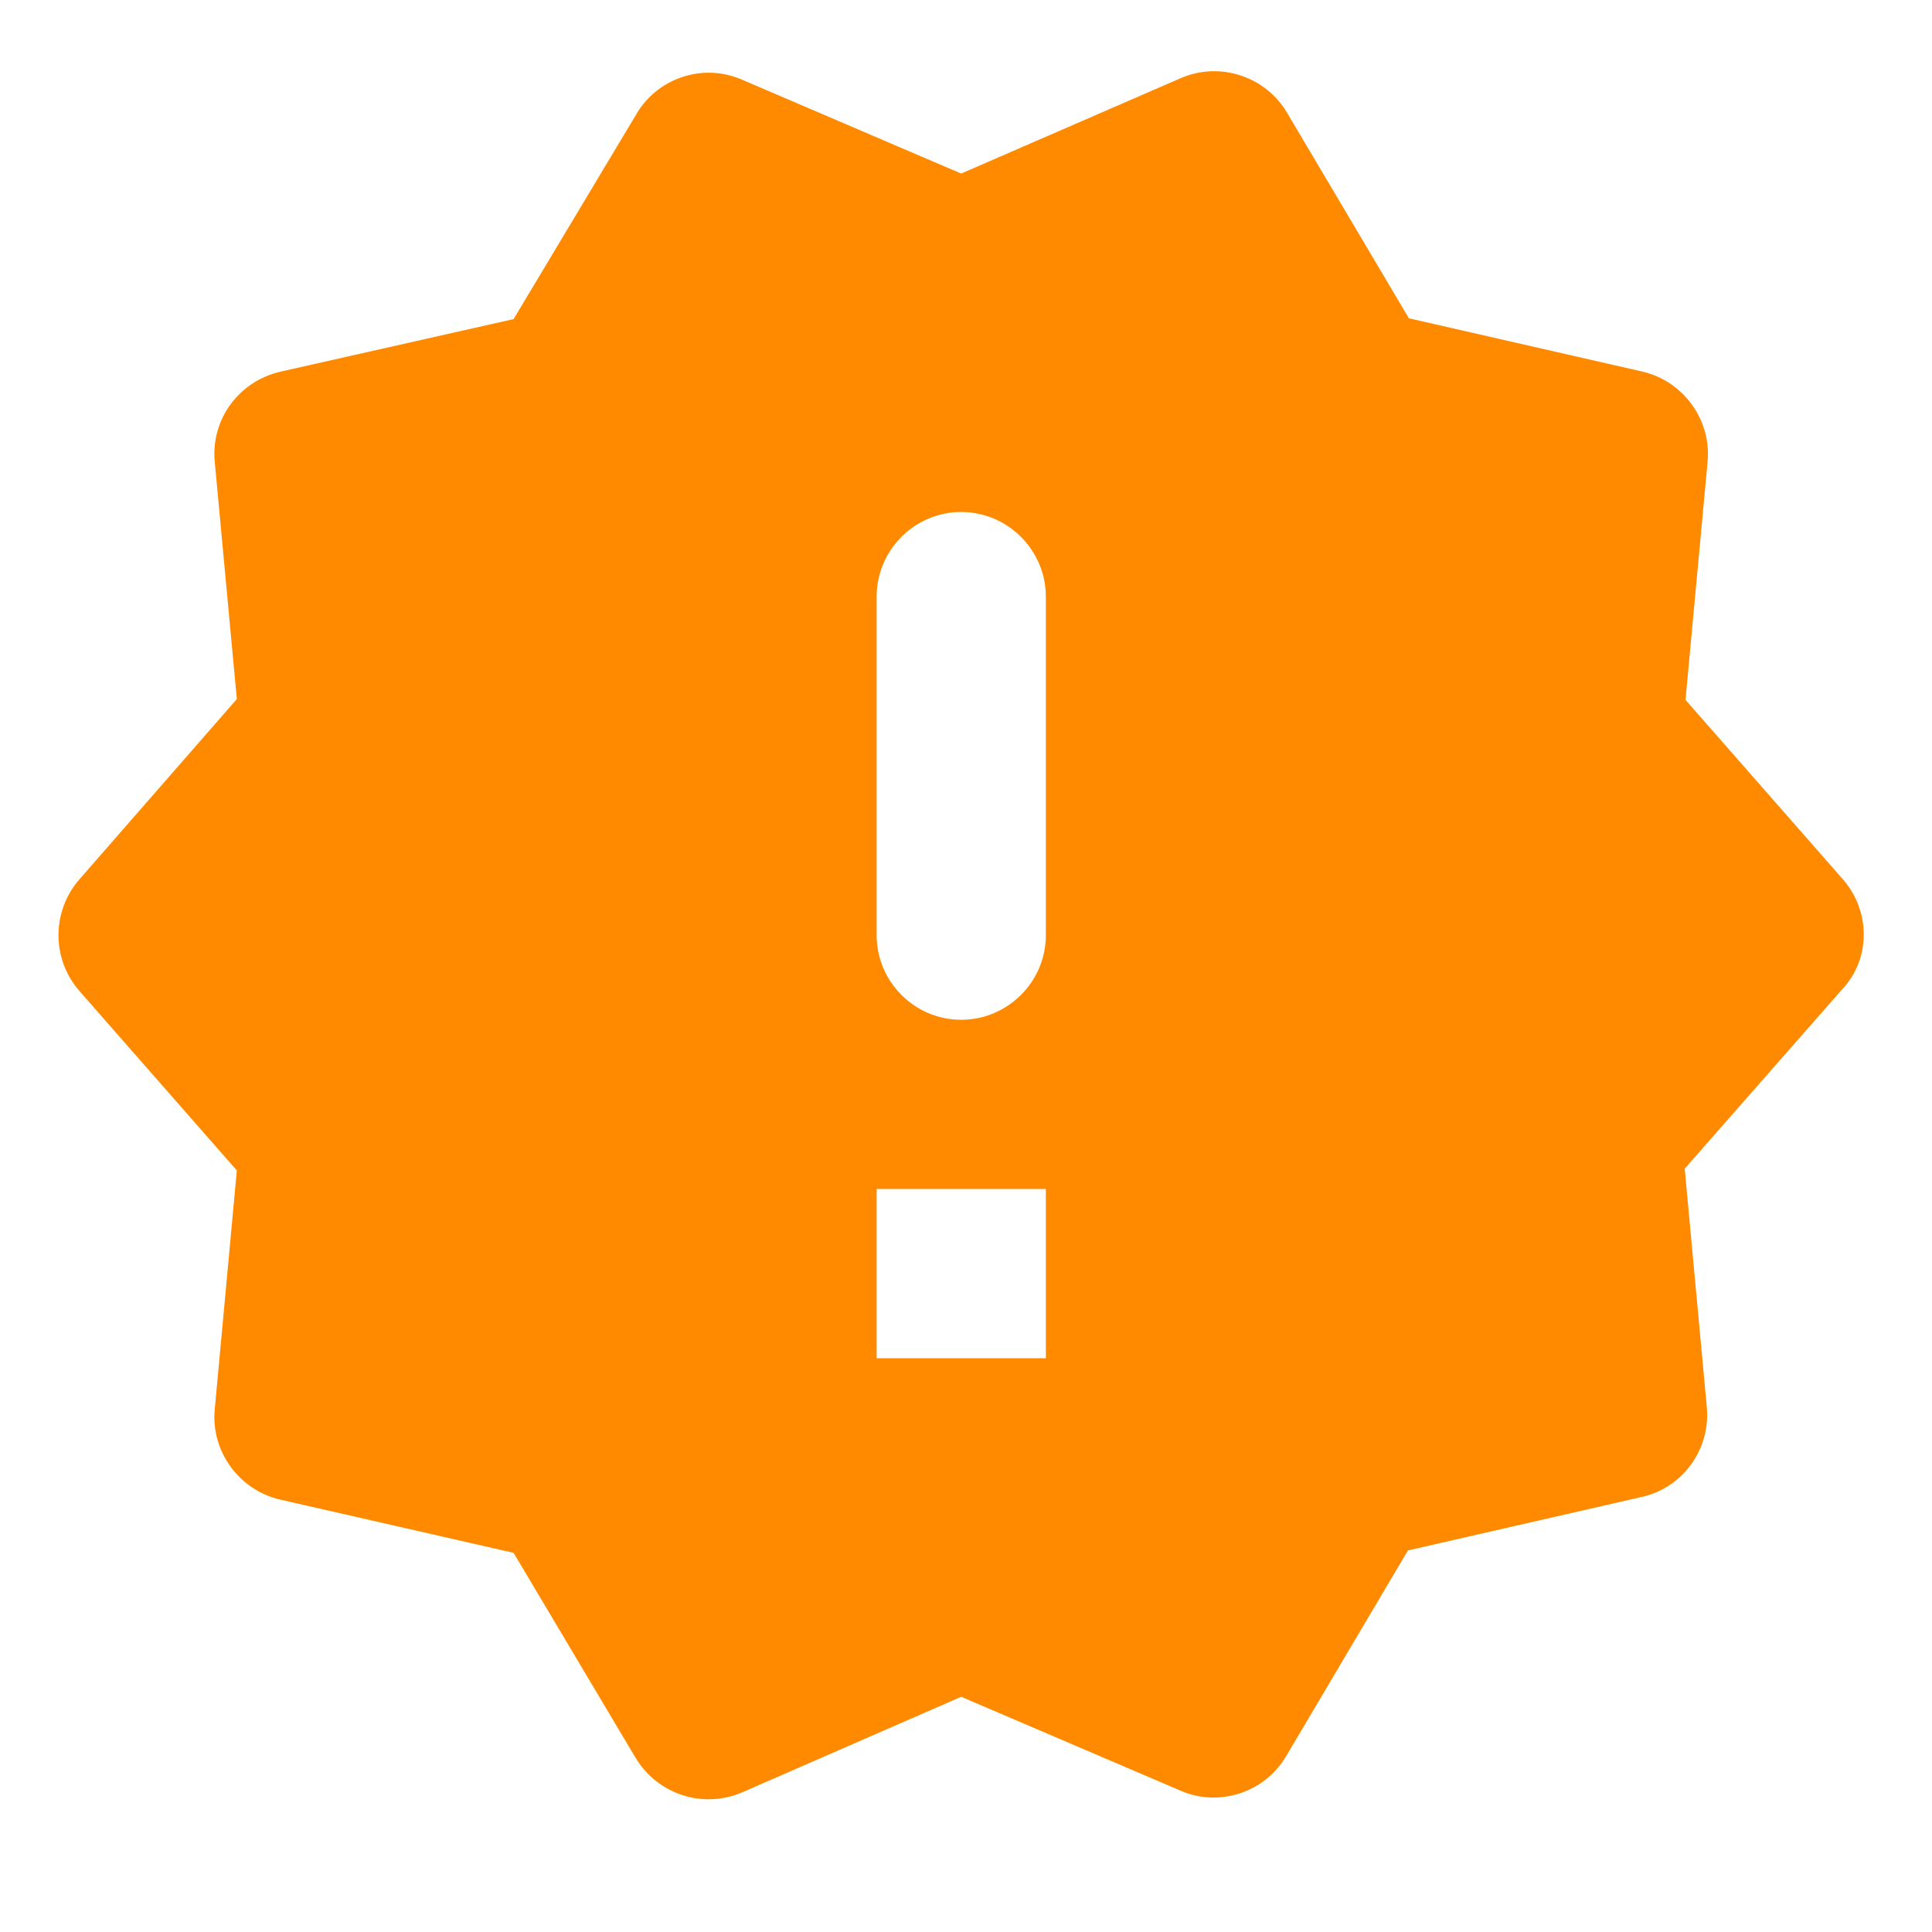 <svg width="12" height="12" viewBox="0 0 12 12" fill="none" xmlns="http://www.w3.org/2000/svg">
<path d="M11.447 5.462L10.469 4.347L10.606 2.87C10.632 2.608 10.454 2.366 10.201 2.308L8.751 1.977L7.994 0.7C7.929 0.59 7.826 0.508 7.706 0.469C7.585 0.429 7.454 0.434 7.337 0.484L5.97 1.078L4.609 0.495C4.367 0.389 4.083 0.484 3.952 0.71L3.19 1.982L1.744 2.308C1.487 2.366 1.308 2.602 1.334 2.87L1.471 4.342L0.493 5.462C0.32 5.661 0.32 5.956 0.493 6.155L1.471 7.27L1.334 8.752C1.308 9.015 1.487 9.256 1.739 9.314L3.19 9.645L3.947 10.917C4.083 11.143 4.362 11.238 4.609 11.133L5.97 10.539L7.332 11.122C7.573 11.227 7.857 11.133 7.989 10.907L8.745 9.63L10.196 9.298C10.454 9.241 10.627 8.999 10.601 8.736L10.464 7.259L11.442 6.145C11.62 5.956 11.62 5.661 11.447 5.462ZM6.496 8.436H5.445V7.385H6.496V8.436ZM5.97 6.334C5.681 6.334 5.445 6.098 5.445 5.808V3.706C5.445 3.417 5.681 3.18 5.97 3.18C6.259 3.18 6.496 3.417 6.496 3.706V5.808C6.496 6.098 6.259 6.334 5.97 6.334Z" fill="#FF8A00"/>
</svg>
